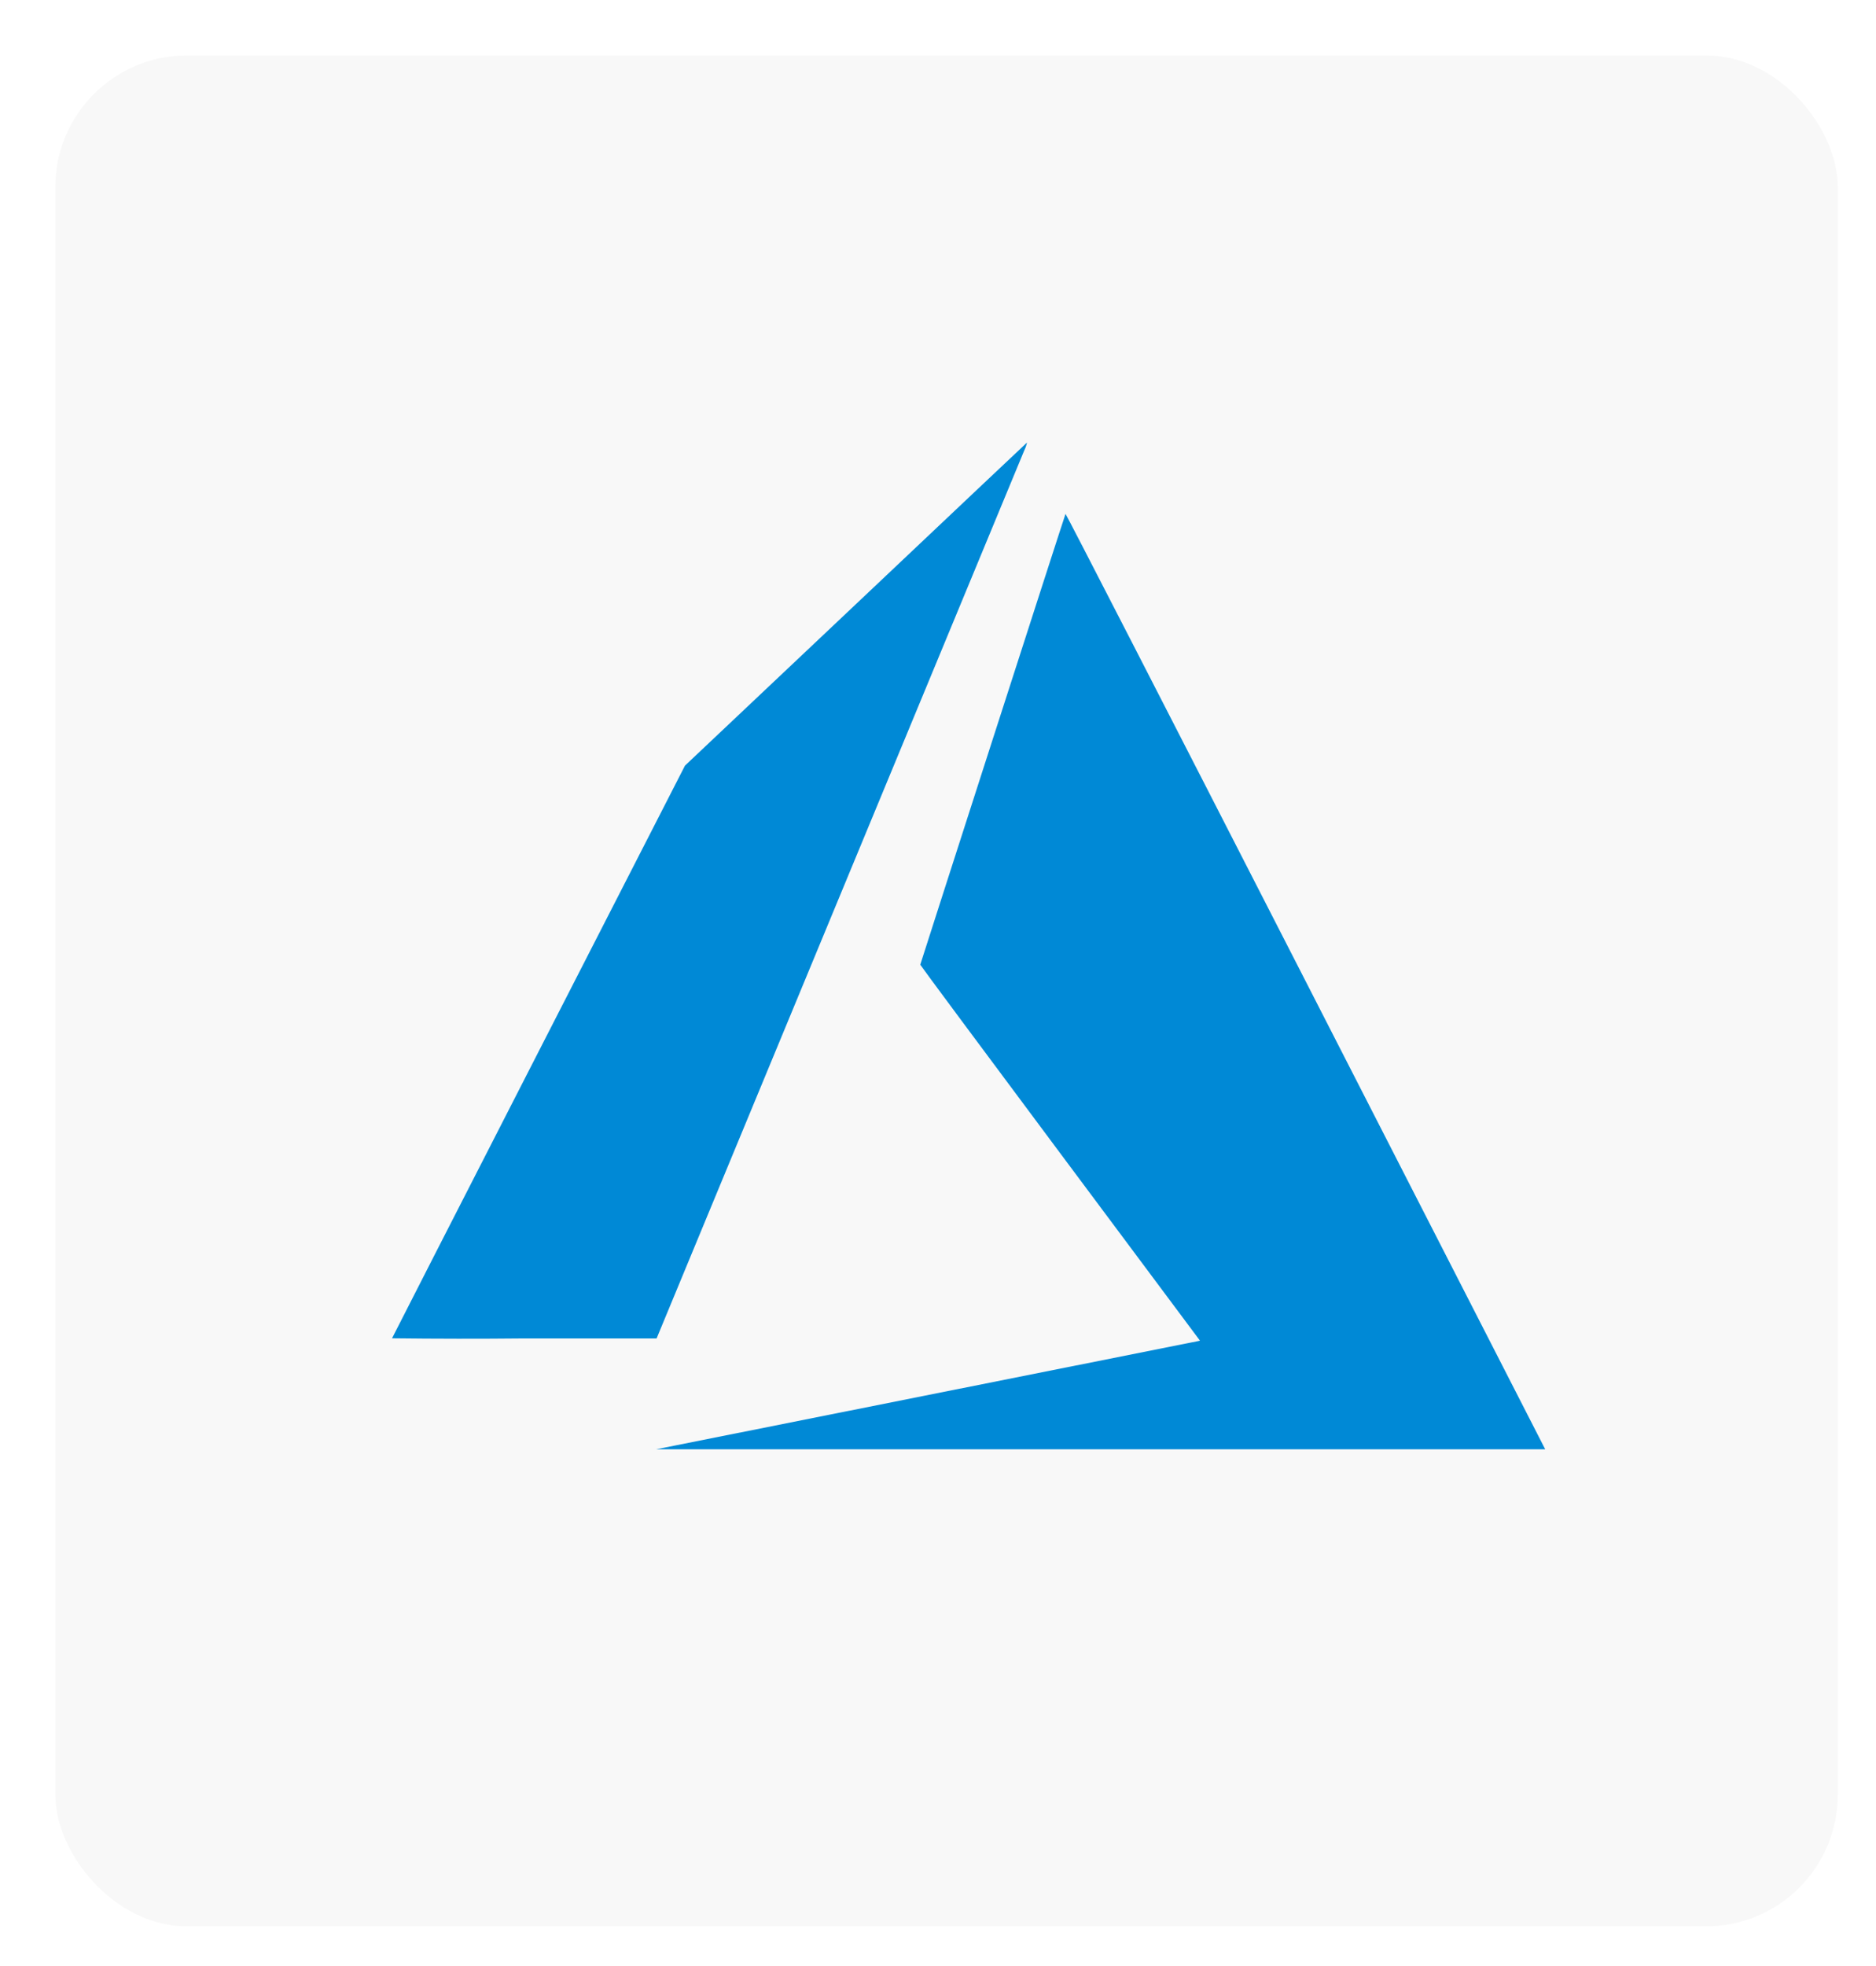 <svg width="42" height="44" viewBox="0 0 42 44" fill="none" xmlns="http://www.w3.org/2000/svg">
<g filter="url(#filter0_d)">
<rect x="1.238" y="1.24" width="39.907" height="41.872" rx="2.95" fill="#F8F8F8"/>
</g>
<path d="M20.72 31.232C24.037 30.571 26.776 30.025 26.808 30.017L26.865 30.004L23.734 25.807C22.012 23.499 20.603 21.601 20.603 21.59C20.603 21.579 23.836 11.537 23.855 11.501C23.861 11.489 26.062 15.77 29.189 21.878L34.553 32.355L34.594 32.435H14.691L20.72 31.232Z" fill="#0089D6"/>
<path d="M8.777 29.951C8.777 29.946 10.253 27.059 12.056 23.538L15.335 17.135L19.16 13.523C21.262 11.536 22.987 9.907 22.993 9.904C22.98 9.965 22.959 10.023 22.932 10.079L18.779 20.106L14.7 29.954H11.737C10.751 29.964 9.764 29.963 8.777 29.951Z" fill="#0089D6"/>
<defs>
<filter id="filter0_d" x="0.501" y="0.503" width="41.382" height="43.347" filterUnits="userSpaceOnUse" color-interpolation-filters="sRGB">
<feFlood flood-opacity="0" result="BackgroundImageFix"/>
<feColorMatrix in="SourceAlpha" type="matrix" values="0 0 0 0 0 0 0 0 0 0 0 0 0 0 0 0 0 0 127 0"/>
<feMorphology radius="0.738" operator="dilate" in="SourceAlpha" result="effect1_dropShadow"/>
<feOffset/>
<feColorMatrix type="matrix" values="0 0 0 0 0 0 0 0 0 0 0 0 0 0 0 0 0 0 0.13 0"/>
<feBlend mode="normal" in2="BackgroundImageFix" result="effect1_dropShadow"/>
<feBlend mode="normal" in="SourceGraphic" in2="effect1_dropShadow" result="shape"/>
</filter>
</defs>
</svg>
